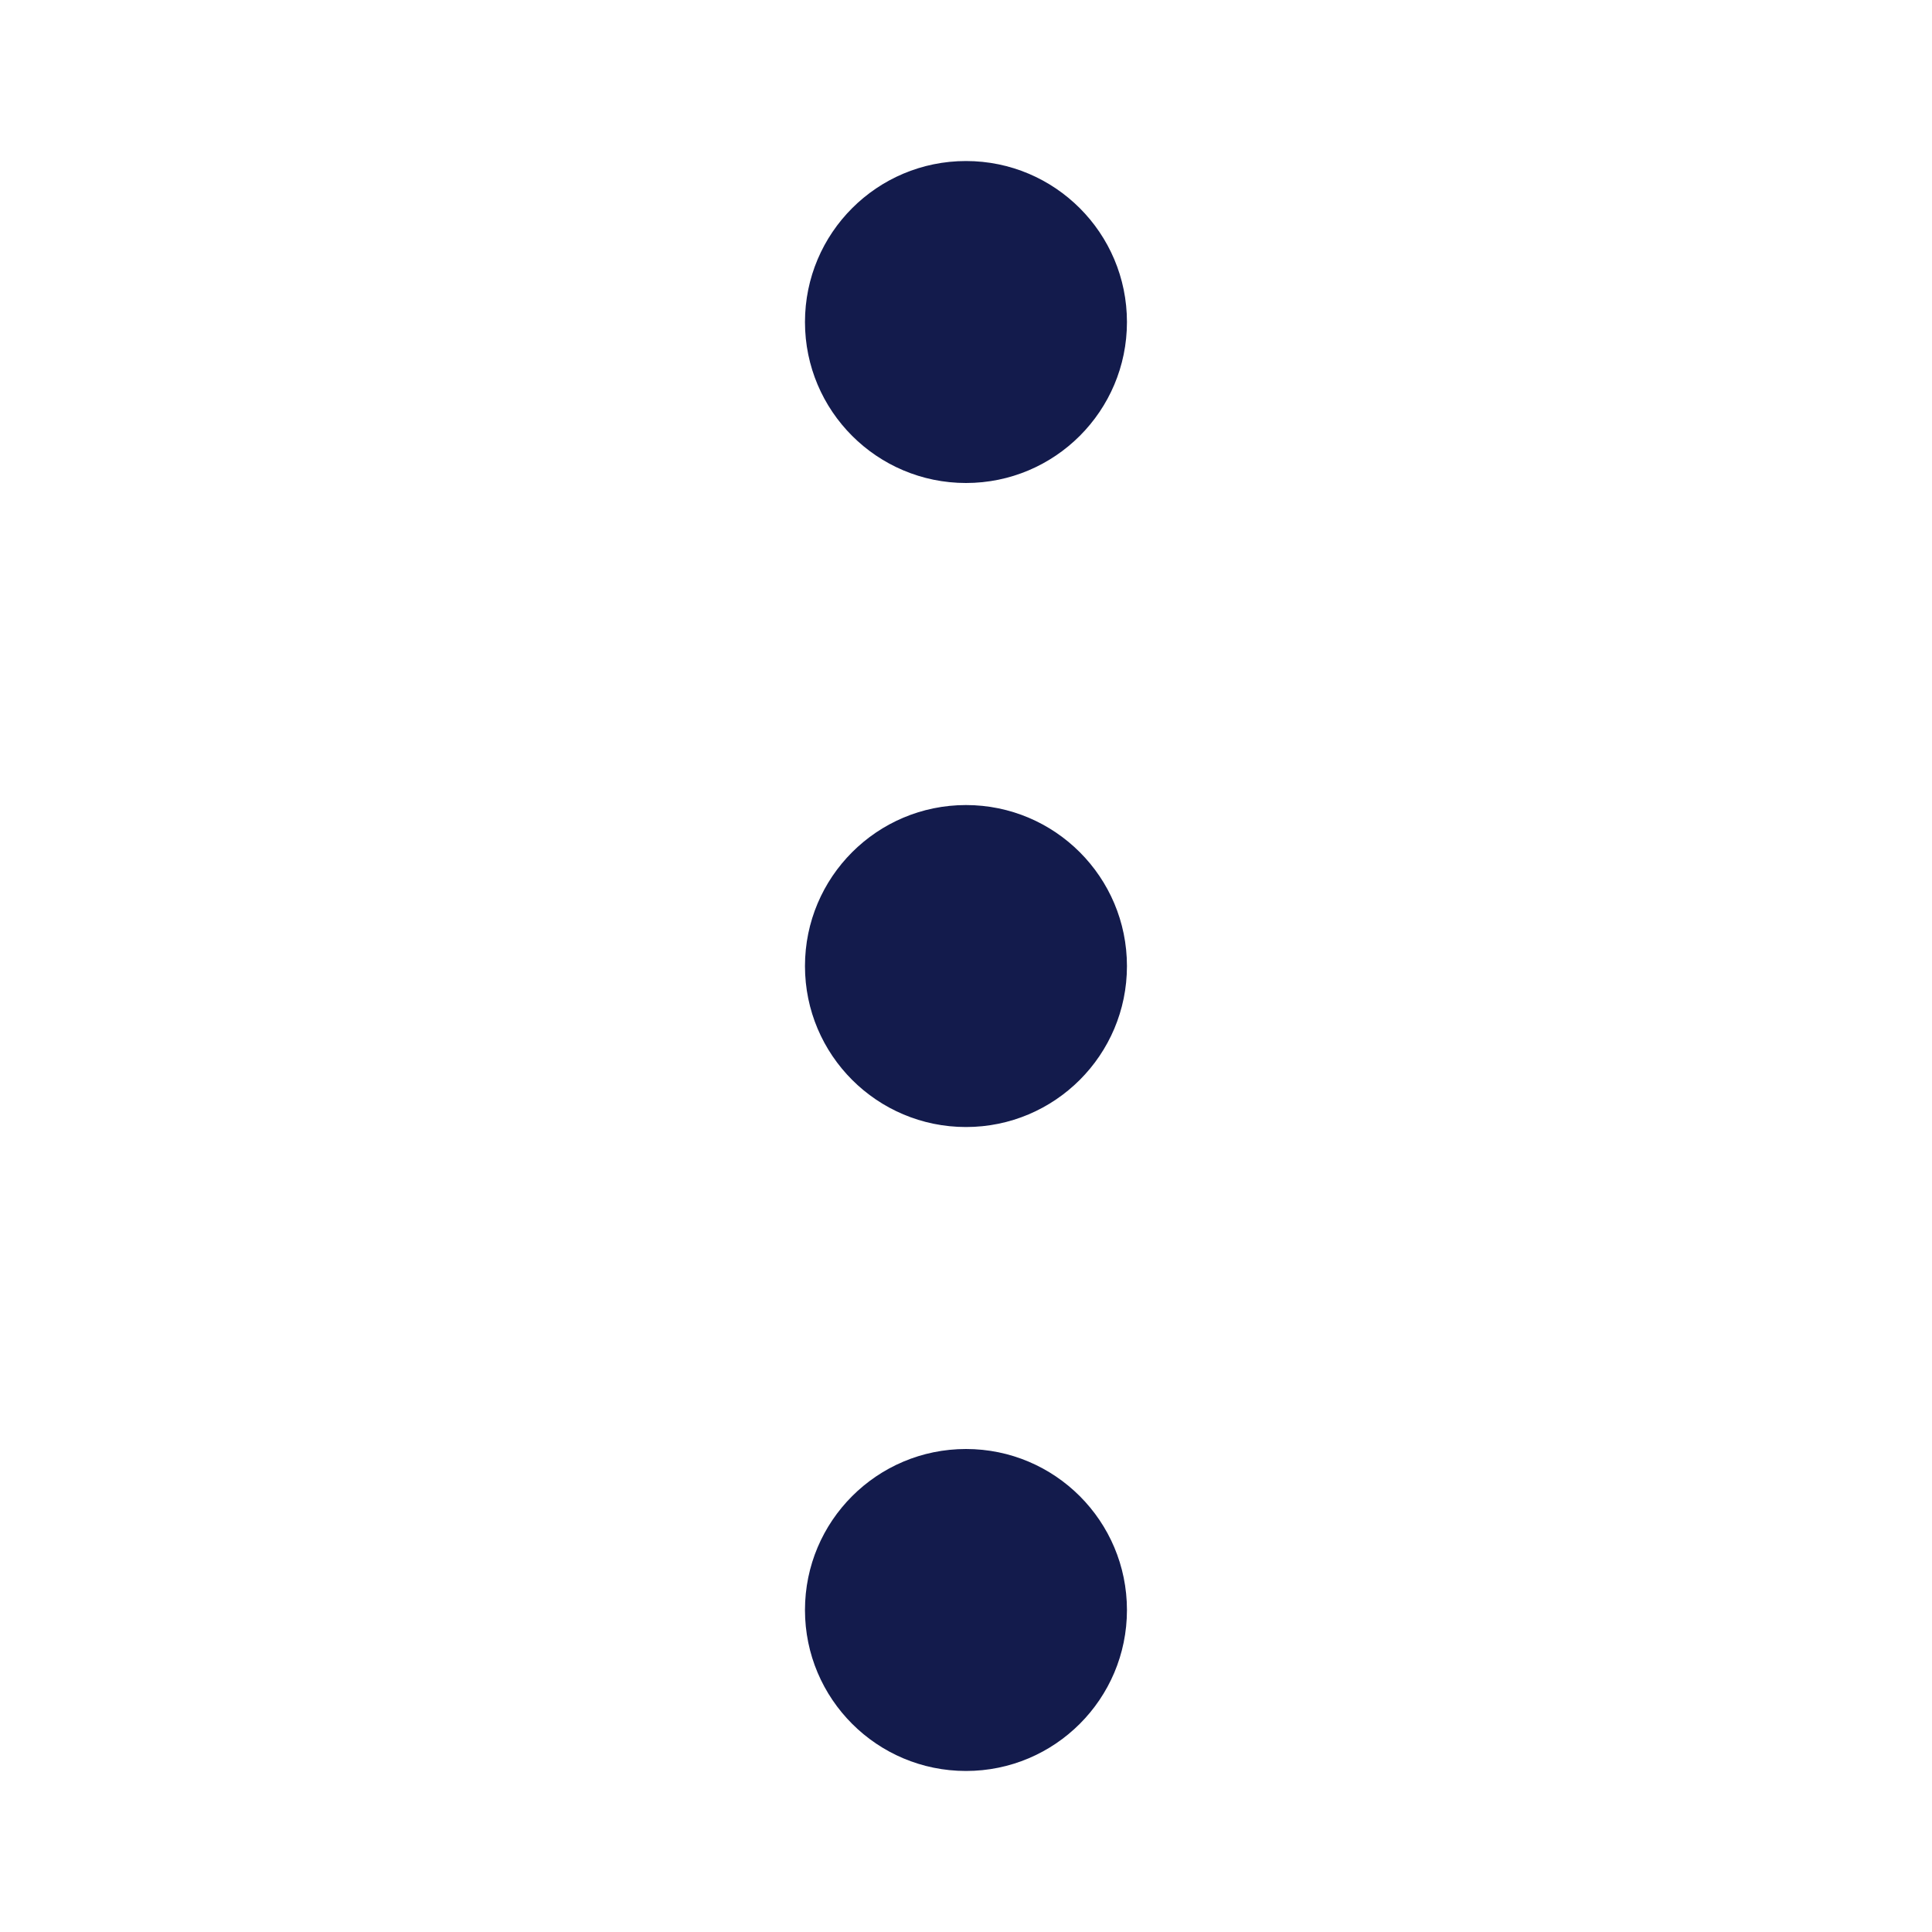 <svg width="26" height="26" viewBox="0 0 26 26" fill="none" xmlns="http://www.w3.org/2000/svg">
<path d="M15.166 13.001C15.166 14.197 14.196 15.167 13 15.167C11.803 15.167 10.833 14.197 10.833 13.001C10.833 11.804 11.803 10.834 13 10.834C14.196 10.834 15.166 11.804 15.166 13.001Z" fill="#131B4C"/>
<path d="M15.166 4.334C15.166 5.53 14.196 6.5 13 6.5C11.803 6.5 10.833 5.53 10.833 4.334C10.833 3.137 11.803 2.167 13 2.167C14.196 2.167 15.166 3.137 15.166 4.334Z" fill="#131B4C"/>
<path d="M15.166 21.667C15.166 22.863 14.196 23.833 13 23.833C11.803 23.833 10.833 22.863 10.833 21.667C10.833 20.47 11.803 19.5 13 19.5C14.196 19.5 15.166 20.47 15.166 21.667Z" fill="#131B4C"/>
</svg>
